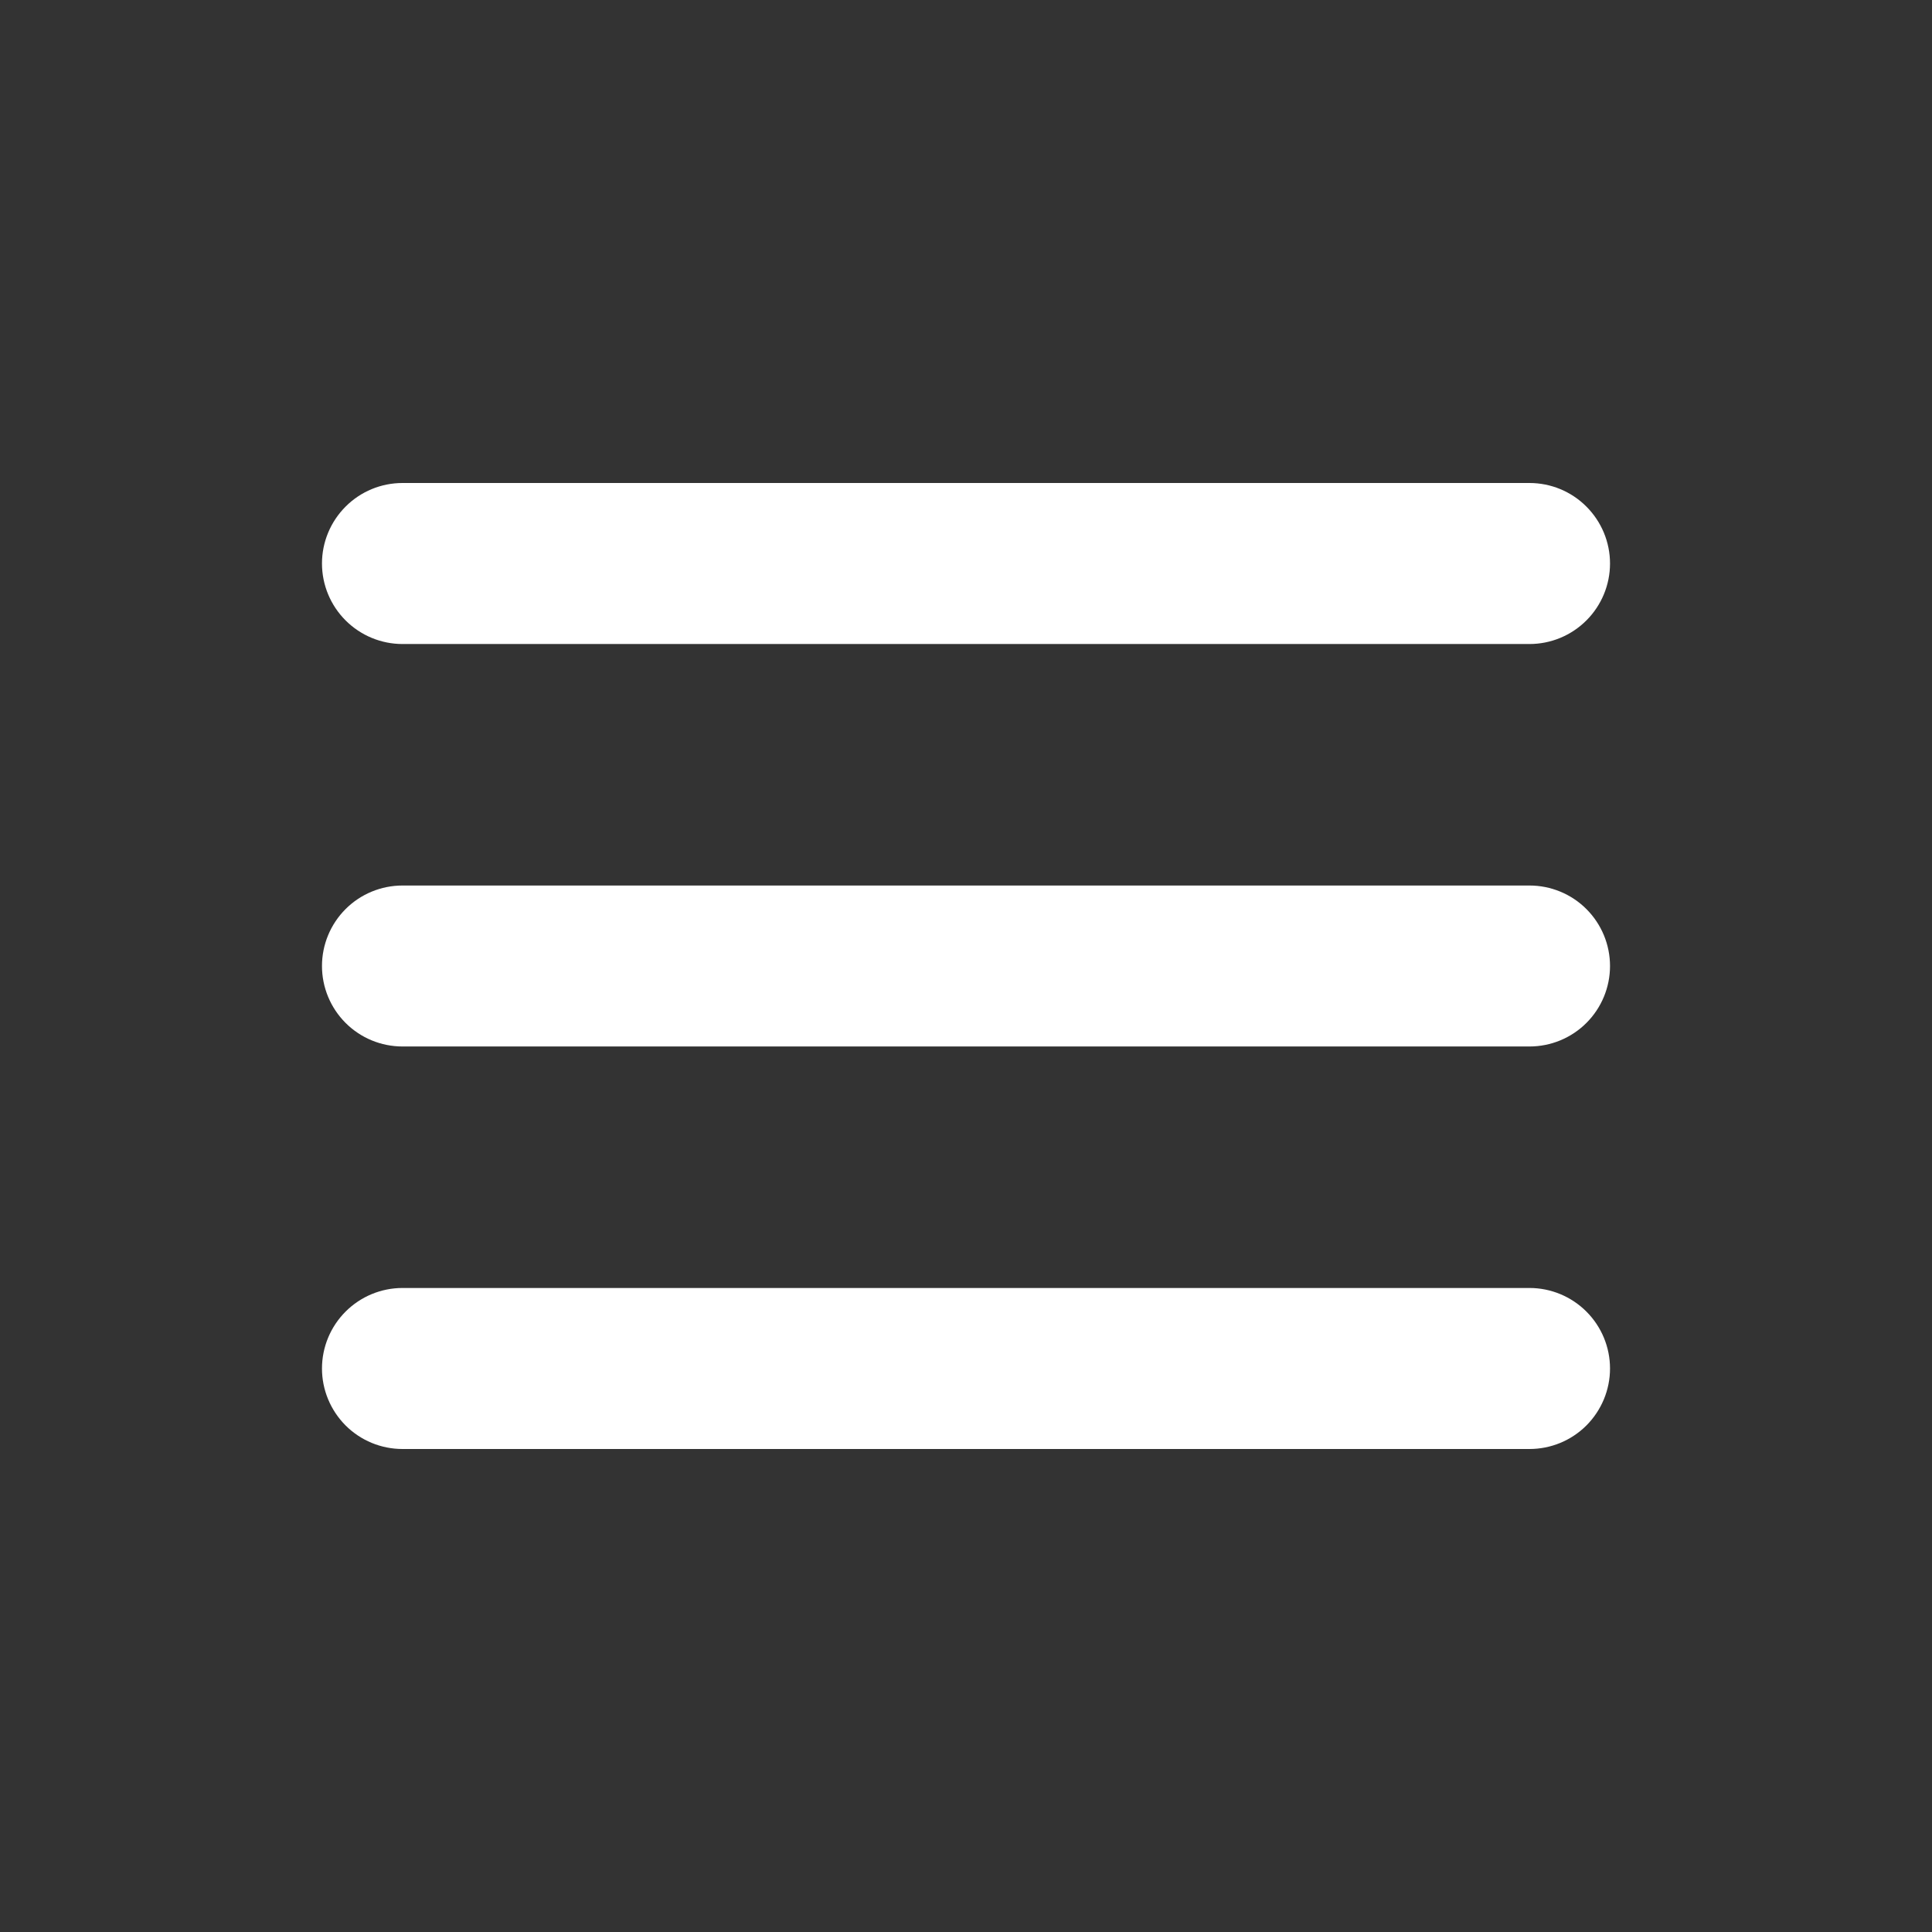 <svg width="32" height="32" viewBox="0 0 32 32" fill="none" xmlns="http://www.w3.org/2000/svg">
<rect x="0" y="0" width="32" height="32" fill="#333333" stroke="none"/>
<path d="M5.333 9.333C5.333 8.98 5.474 8.641 5.724 8.391C5.974 8.14 6.313 8 6.667 8H25.333C25.687 8 26.026 8.14 26.276 8.391C26.526 8.641 26.667 8.98 26.667 9.333C26.667 9.687 26.526 10.026 26.276 10.276C26.026 10.526 25.687 10.667 25.333 10.667H6.667C6.313 10.667 5.974 10.526 5.724 10.276C5.474 10.026 5.333 9.687 5.333 9.333ZM5.333 16C5.333 15.646 5.474 15.307 5.724 15.057C5.974 14.807 6.313 14.667 6.667 14.667H25.333C25.687 14.667 26.026 14.807 26.276 15.057C26.526 15.307 26.667 15.646 26.667 16C26.667 16.354 26.526 16.693 26.276 16.943C26.026 17.193 25.687 17.333 25.333 17.333H6.667C6.313 17.333 5.974 17.193 5.724 16.943C5.474 16.693 5.333 16.354 5.333 16ZM5.333 22.667C5.333 22.313 5.474 21.974 5.724 21.724C5.974 21.474 6.313 21.333 6.667 21.333H25.333C25.687 21.333 26.026 21.474 26.276 21.724C26.526 21.974 26.667 22.313 26.667 22.667C26.667 23.02 26.526 23.359 26.276 23.61C26.026 23.86 25.687 24 25.333 24H6.667C6.313 24 5.974 23.86 5.724 23.61C5.474 23.359 5.333 23.02 5.333 22.667Z" fill="white"/>
</svg>

